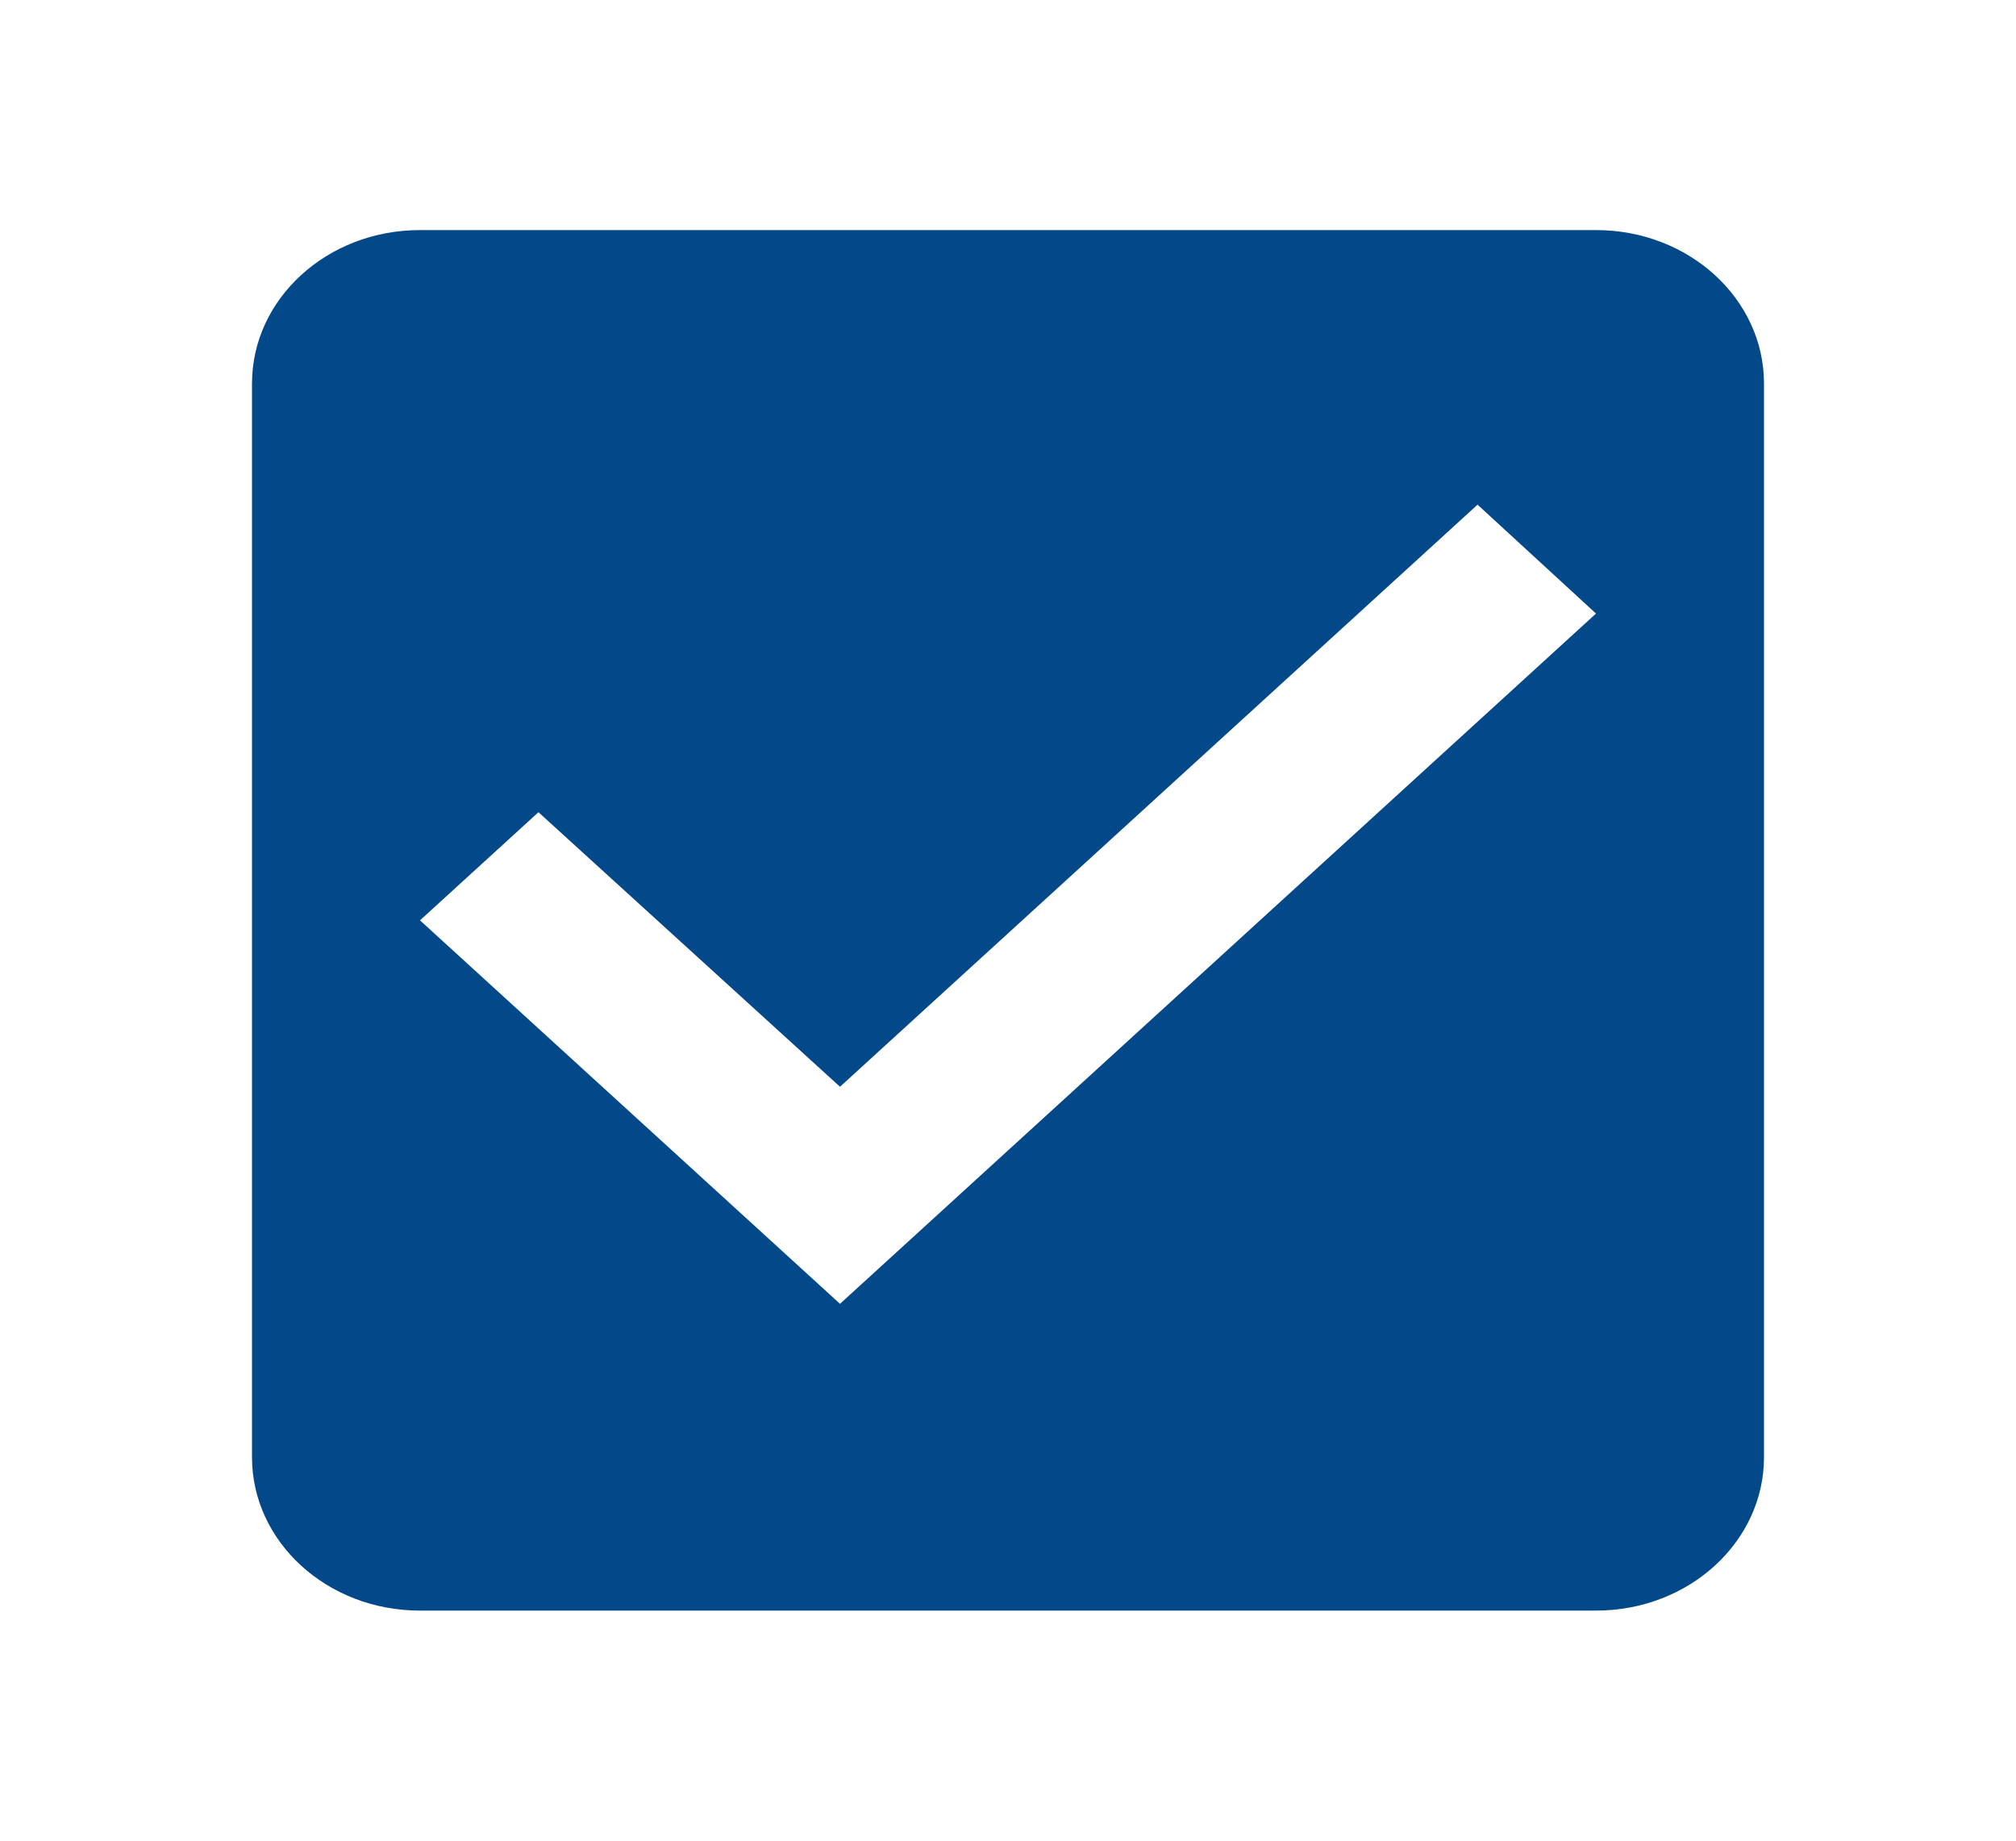 <svg width="69" height="63" viewBox="0 0 69 63" fill="none" xmlns="http://www.w3.org/2000/svg">
<path d="M54.625 7.875H14.375C11.184 7.875 8.625 10.238 8.625 13.125V49.875C8.625 52.763 11.184 55.125 14.375 55.125H54.625C57.816 55.125 60.375 52.763 60.375 49.875V13.125C60.375 10.238 57.816 7.875 54.625 7.875ZM28.75 44.625L14.375 31.5L18.429 27.799L28.75 37.196L50.571 17.273L54.625 21L28.75 44.625Z" fill="#03498A"/>
</svg>
